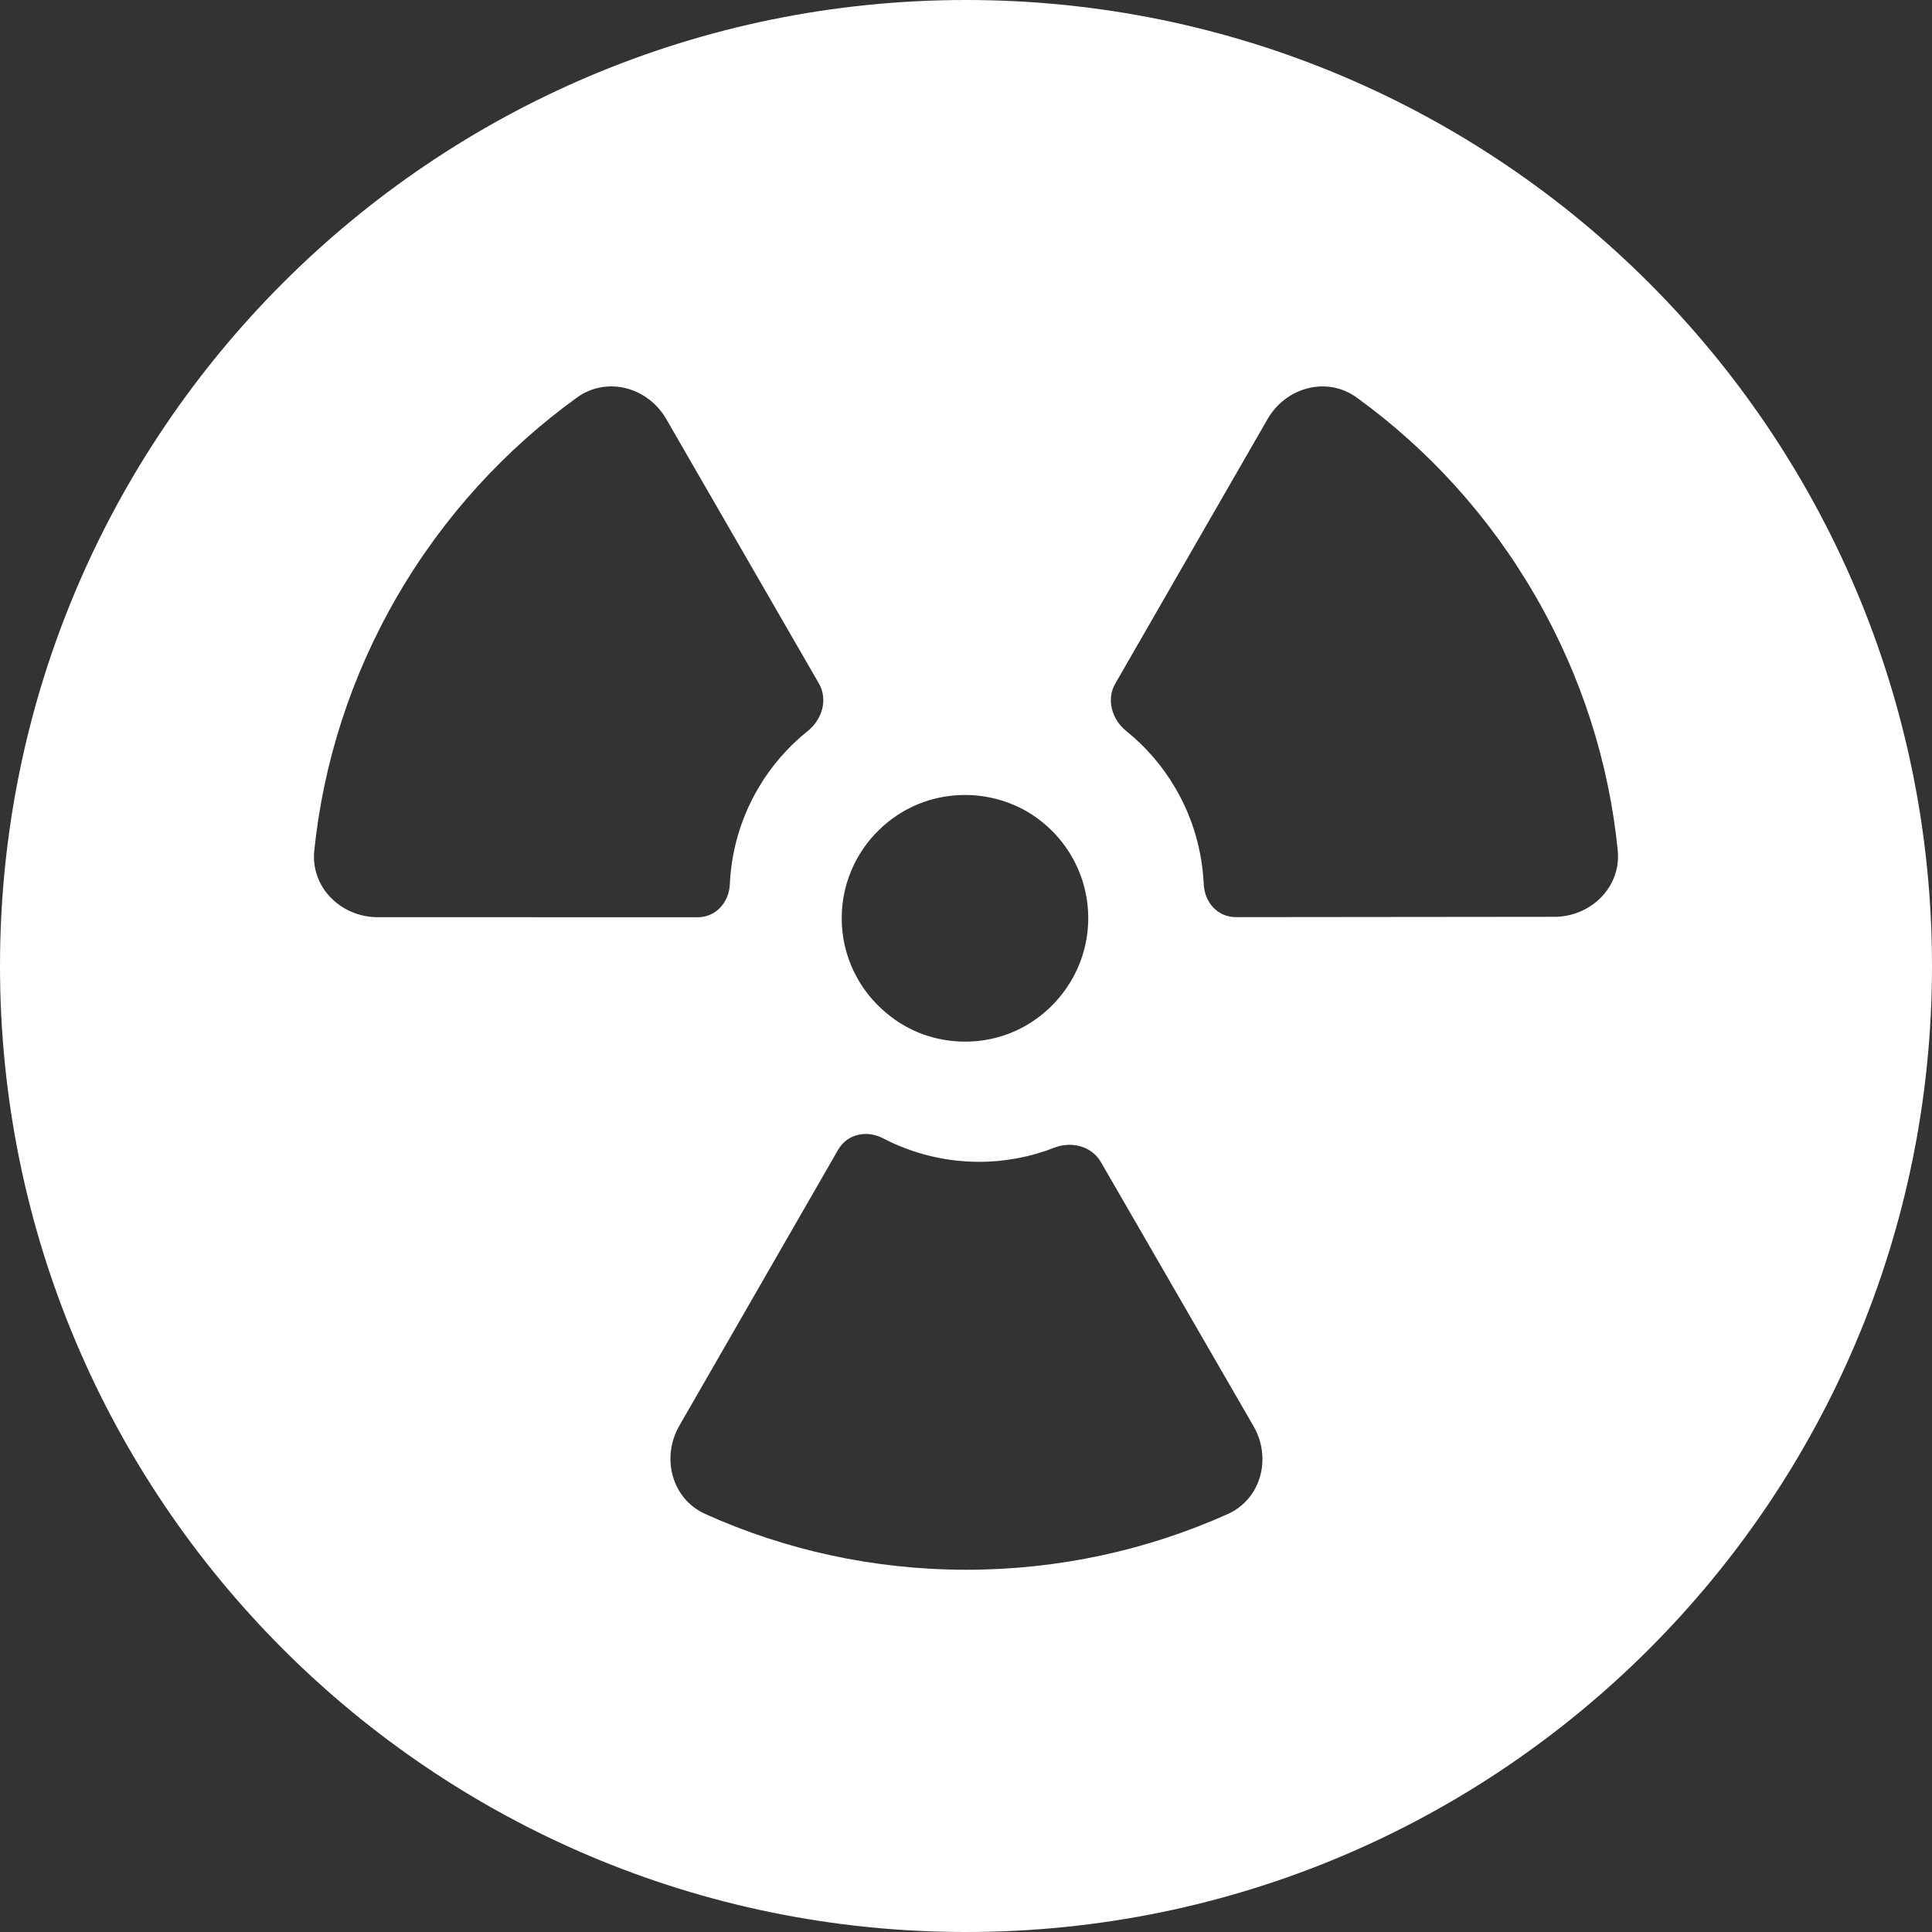 <?xml version="1.0" encoding="UTF-8" standalone="no"?>
<svg width="48px" height="48px" viewBox="0 0 48 48" version="1.1" xmlns="http://www.w3.org/2000/svg" xmlns:xlink="http://www.w3.org/1999/xlink" xmlns:sketch="http://www.bohemiancoding.com/sketch/ns">
    <rect x="0" y="0" width="48" height="48" fill="#333333" stroke="none"/>
    <!-- Generator: Sketch 3.1.1 (8761) - http://www.bohemiancoding.com/sketch -->
    <title>icon-al</title>
    <desc>Created with Sketch.</desc>
    <defs></defs>
    <g id="Page" stroke="none" stroke-width="1" fill="none" fill-rule="evenodd" sketch:type="MSPage">
        <g id="Desktop-HD-2" sketch:type="MSArtboardGroup" transform="translate(-779, -5154)" fill="#FFFFFF">
            <path d="M803,5202 C816.255,5202 827,5191.255 827,5178 C827,5164.745 816.255,5154 803,5154 C789.745,5154 779,5164.745 779,5178 C779,5191.255 789.745,5202 803,5202 Z M806.35,5182.869 C806.122,5182.473 805.619,5182.348 805.194,5182.514 C804.613,5182.741 803.982,5182.865 803.324,5182.865 C802.467,5182.865 801.656,5182.653 800.94,5182.281 C800.535,5182.071 800.054,5182.169 799.825,5182.562 L795.877,5189.423 C795.422,5190.215 795.69,5191.239 796.522,5191.615 C798.503,5192.507 800.699,5193 803.008,5193 C805.313,5193 807.516,5192.507 809.499,5191.618 C810.334,5191.245 810.601,5190.224 810.143,5189.432 L806.35,5182.869 Z M817.148,5168.81 C815.996,5166.812 814.468,5165.151 812.707,5163.877 C811.968,5163.341 810.95,5163.619 810.492,5164.412 L806.709,5170.983 C806.48,5171.377 806.625,5171.875 806.98,5172.161 C807.465,5172.55 807.887,5173.035 808.218,5173.607 C808.646,5174.349 808.868,5175.156 808.906,5175.963 C808.927,5176.42 809.25,5176.787 809.708,5176.786 L817.618,5176.778 C818.531,5176.777 819.284,5176.032 819.192,5175.125 C818.975,5172.96 818.304,5170.811 817.148,5168.81 Z M797.133,5175.964 C797.17,5175.156 797.395,5174.347 797.825,5173.606 C798.158,5173.034 798.582,5172.549 799.071,5172.159 C799.428,5171.872 799.574,5171.374 799.345,5170.98 L795.553,5164.411 C795.097,5163.618 794.074,5163.34 793.332,5163.878 C791.564,5165.157 790.027,5166.818 788.867,5168.818 C787.706,5170.82 787.031,5172.973 786.808,5175.135 C786.715,5176.045 787.47,5176.787 788.388,5176.788 L796.331,5176.789 C796.788,5176.789 797.113,5176.42 797.133,5175.964 Z M802.978,5179.879 C803.538,5179.879 804.057,5179.731 804.511,5179.467 C805.419,5178.934 806.037,5177.941 806.037,5176.812 C806.037,5175.676 805.419,5174.687 804.504,5174.155 C804.057,5173.901 803.532,5173.751 802.978,5173.751 C802.261,5173.751 801.608,5173.993 801.091,5174.399 C800.374,5174.959 799.912,5175.833 799.912,5176.813 C799.912,5177.77 800.353,5178.624 801.041,5179.185 C801.566,5179.622 802.241,5179.879 802.978,5179.879 Z" id="icon-al" sketch:type="MSShapeGroup"></path>
        </g>
    </g>
</svg>